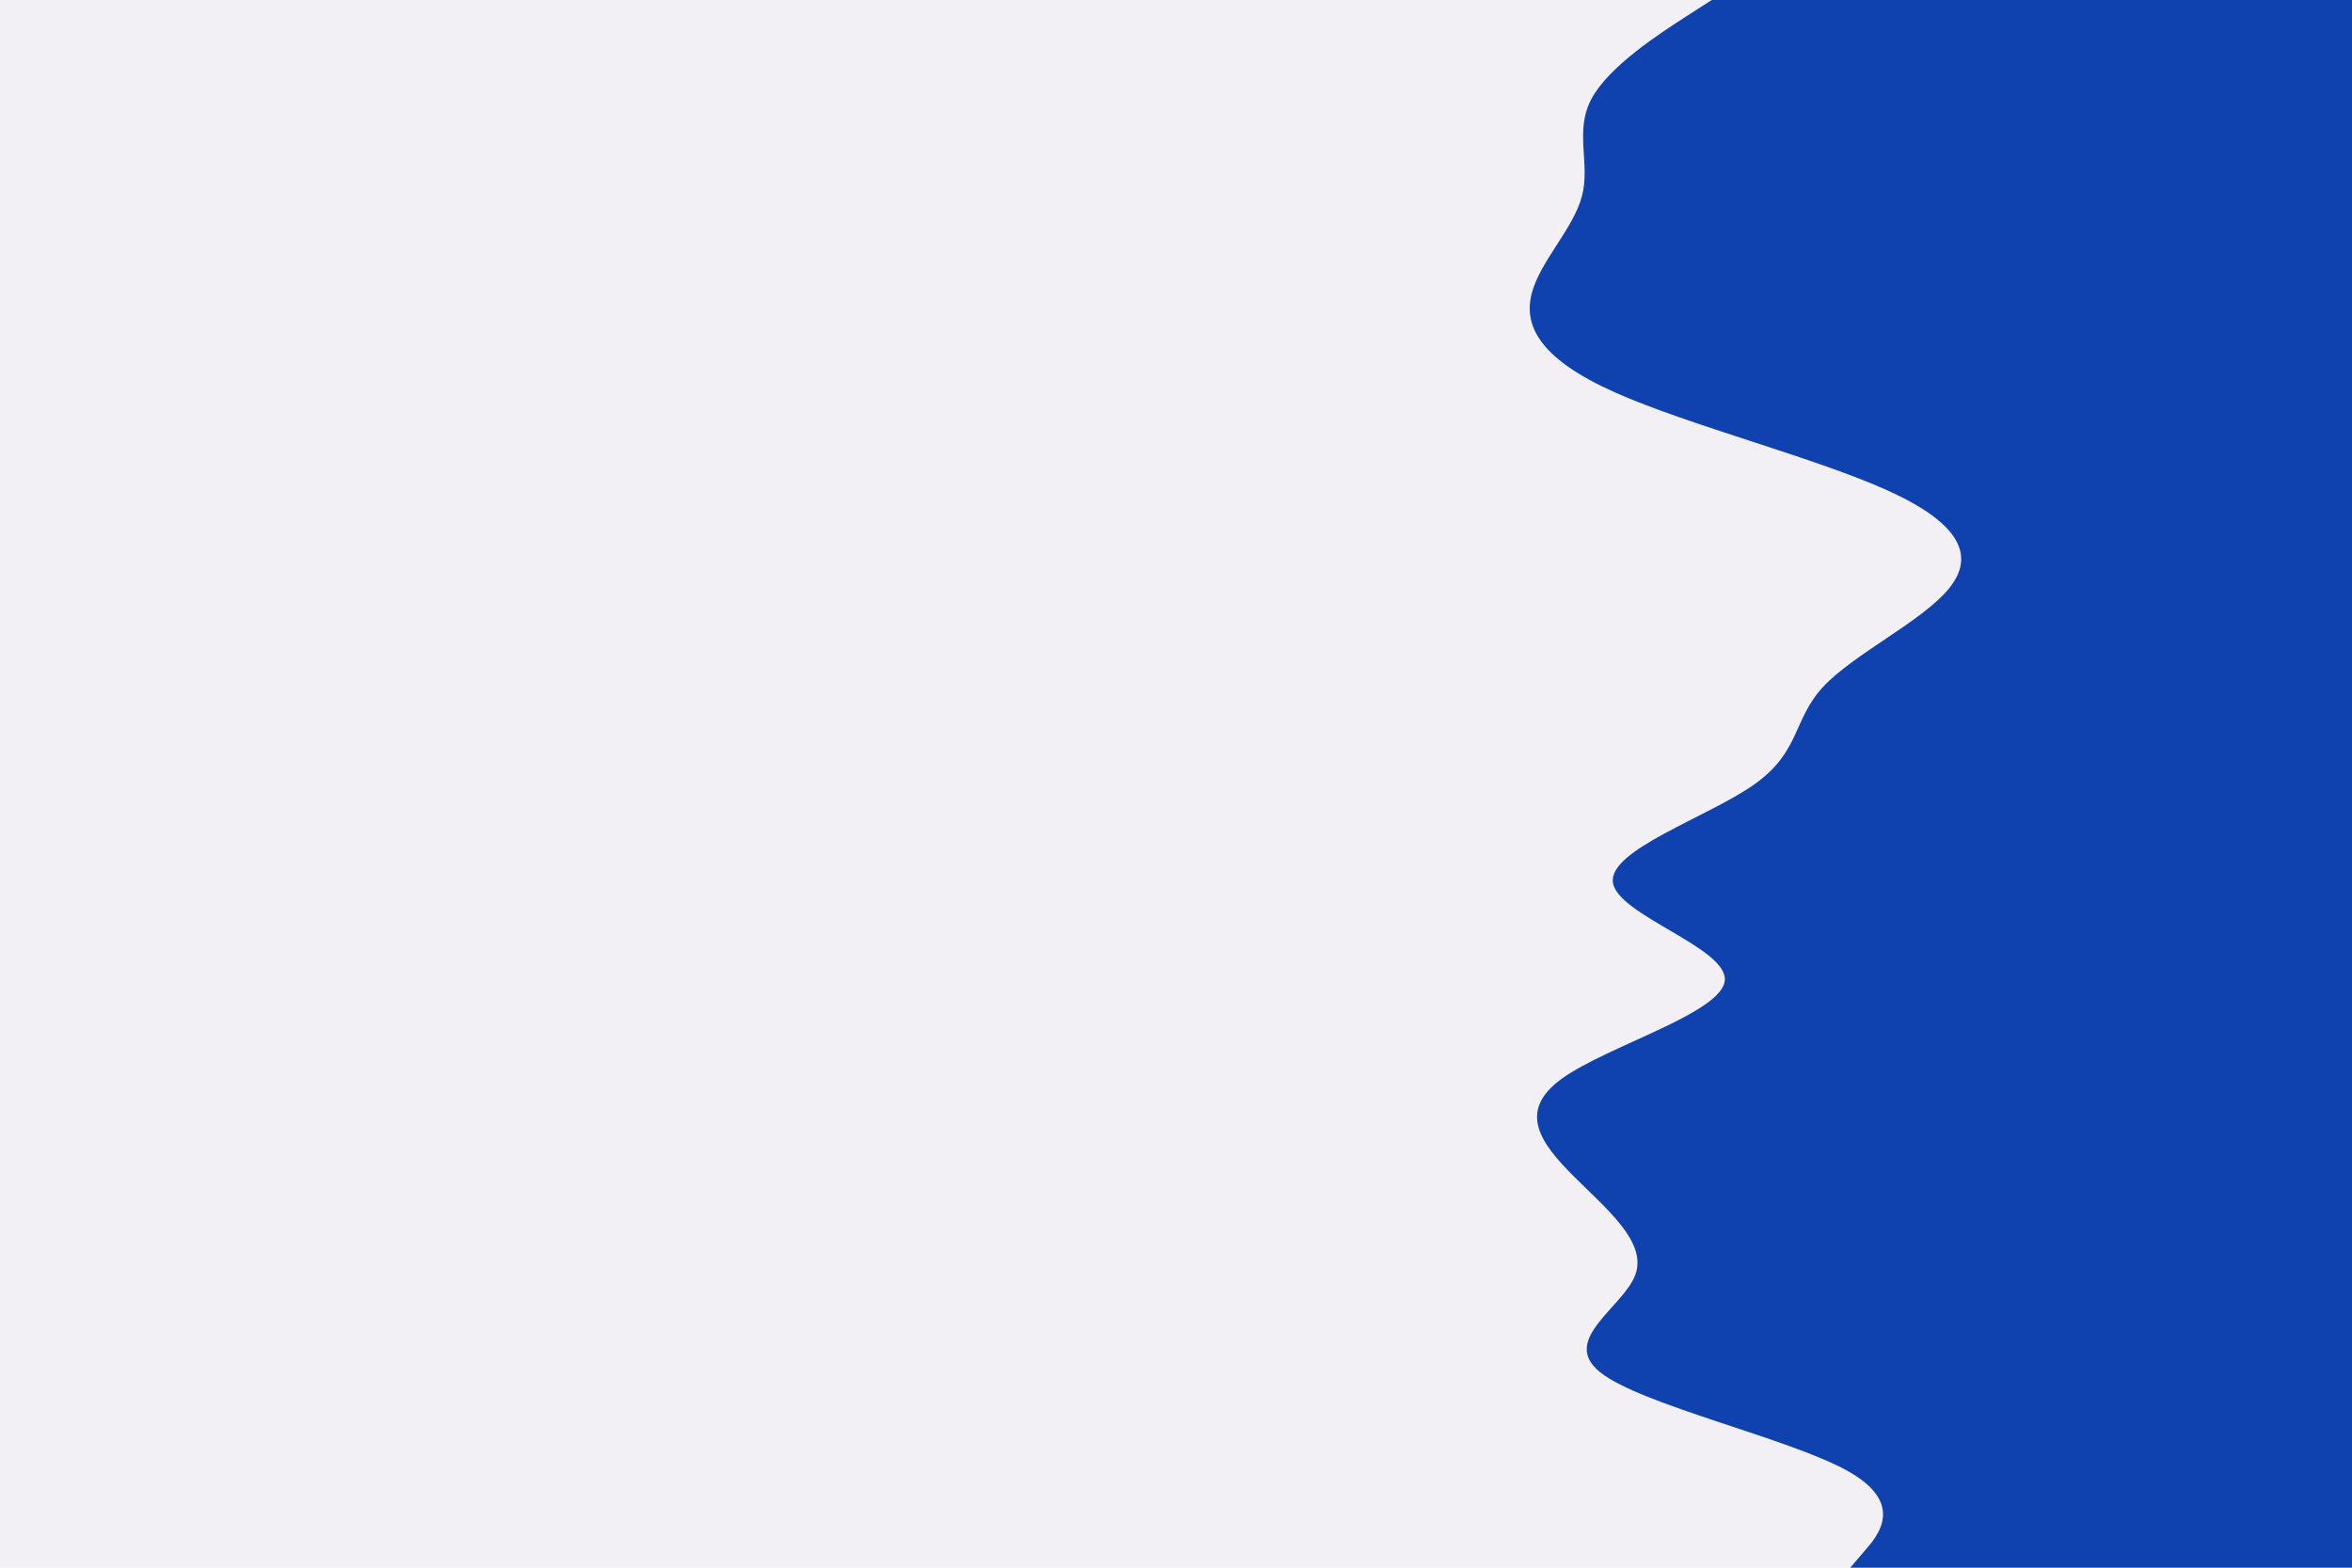 <svg id="visual" viewBox="0 0 900 600" width="900" height="600" xmlns="http://www.w3.org/2000/svg" xmlns:xlink="http://www.w3.org/1999/xlink" version="1.1"><rect x="0" y="0" width="900" height="600" fill="#f2f0f4"></rect><path d="M708 600L713.3 593.8C718.7 587.7 729.3 575.3 706.7 562.8C684 550.3 628 537.7 612.3 525.2C596.7 512.7 621.3 500.3 625.8 487.8C630.3 475.3 614.7 462.7 602.2 450.2C589.7 437.7 580.3 425.3 597.7 412.8C615 400.3 659 387.7 660 375.2C661 362.7 619 350.3 617.2 337.8C615.3 325.3 653.7 312.7 671.3 300.2C689 287.7 686 275.3 697.7 262.8C709.3 250.3 735.7 237.7 745.8 225.2C756 212.7 750 200.3 722.5 187.8C695 175.3 646 162.7 618 150.2C590 137.7 583 125.3 586 112.8C589 100.3 602 87.7 605.3 75.2C608.7 62.7 602.3 50.3 609 37.8C615.7 25.3 635.3 12.7 645.2 6.3L655 0L900 0L900 6.3C900 12.7 900 25.3 900 37.8C900 50.3 900 62.7 900 75.2C900 87.7 900 100.3 900 112.8C900 125.3 900 137.7 900 150.2C900 162.7 900 175.3 900 187.8C900 200.3 900 212.7 900 225.2C900 237.7 900 250.3 900 262.8C900 275.3 900 287.7 900 300.2C900 312.7 900 325.3 900 337.8C900 350.3 900 362.7 900 375.2C900 387.7 900 400.3 900 412.8C900 425.3 900 437.7 900 450.2C900 462.7 900 475.3 900 487.8C900 500.3 900 512.7 900 525.2C900 537.7 900 550.3 900 562.8C900 575.3 900 587.7 900 593.8L900 600Z" fill="#0f42ae" stroke-linecap="round" stroke-linejoin="miter"></path></svg> 